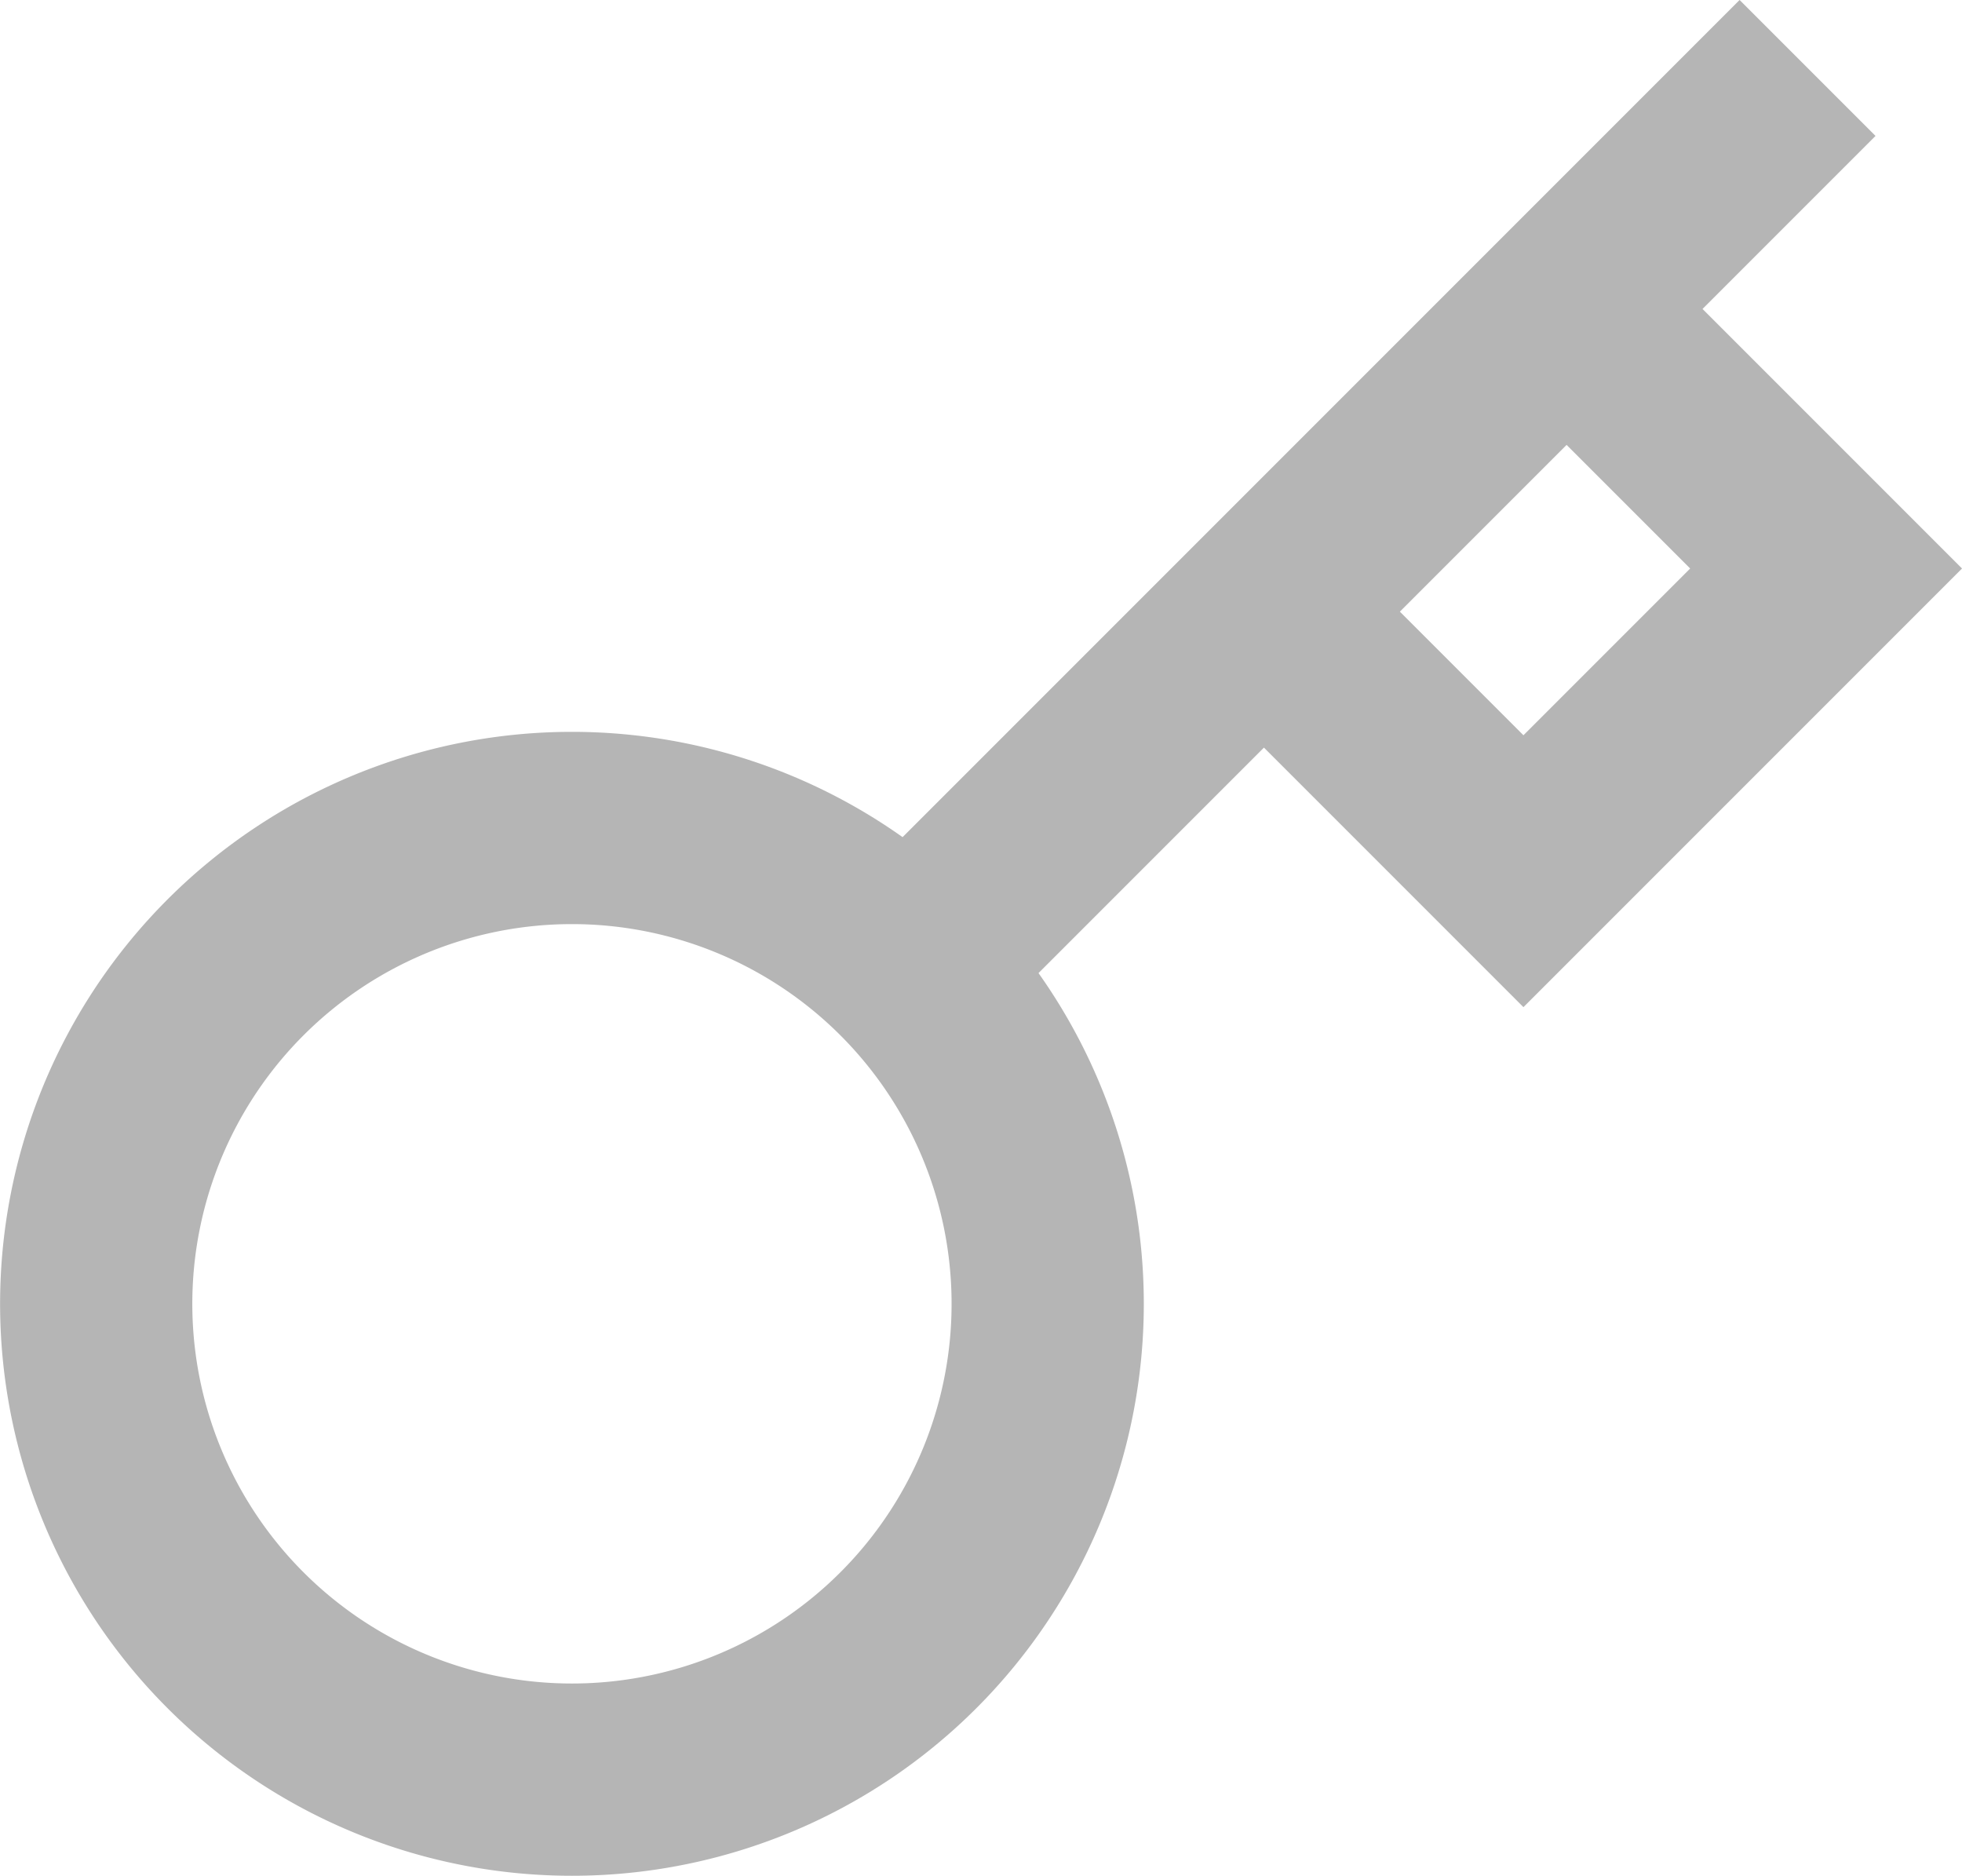 <svg xmlns="http://www.w3.org/2000/svg" width="20.414" height="19.514" viewBox="0 0 20.414 19.514"><defs><style>.a{fill:none;stroke:#b5b5b5;stroke-linecap:square;stroke-width:2px;}</style></defs><path class="a" d="M19.1,2,17.3,3.8m-6.849,6.849a4.95,4.95,0,1,1-7,0,4.95,4.95,0,0,1,7,0Zm0,0,3.7-3.7m0,0,2.7,2.7L20,6.5,17.3,3.8M14.15,6.95,17.3,3.8" transform="translate(-1 -0.586)"/></svg>